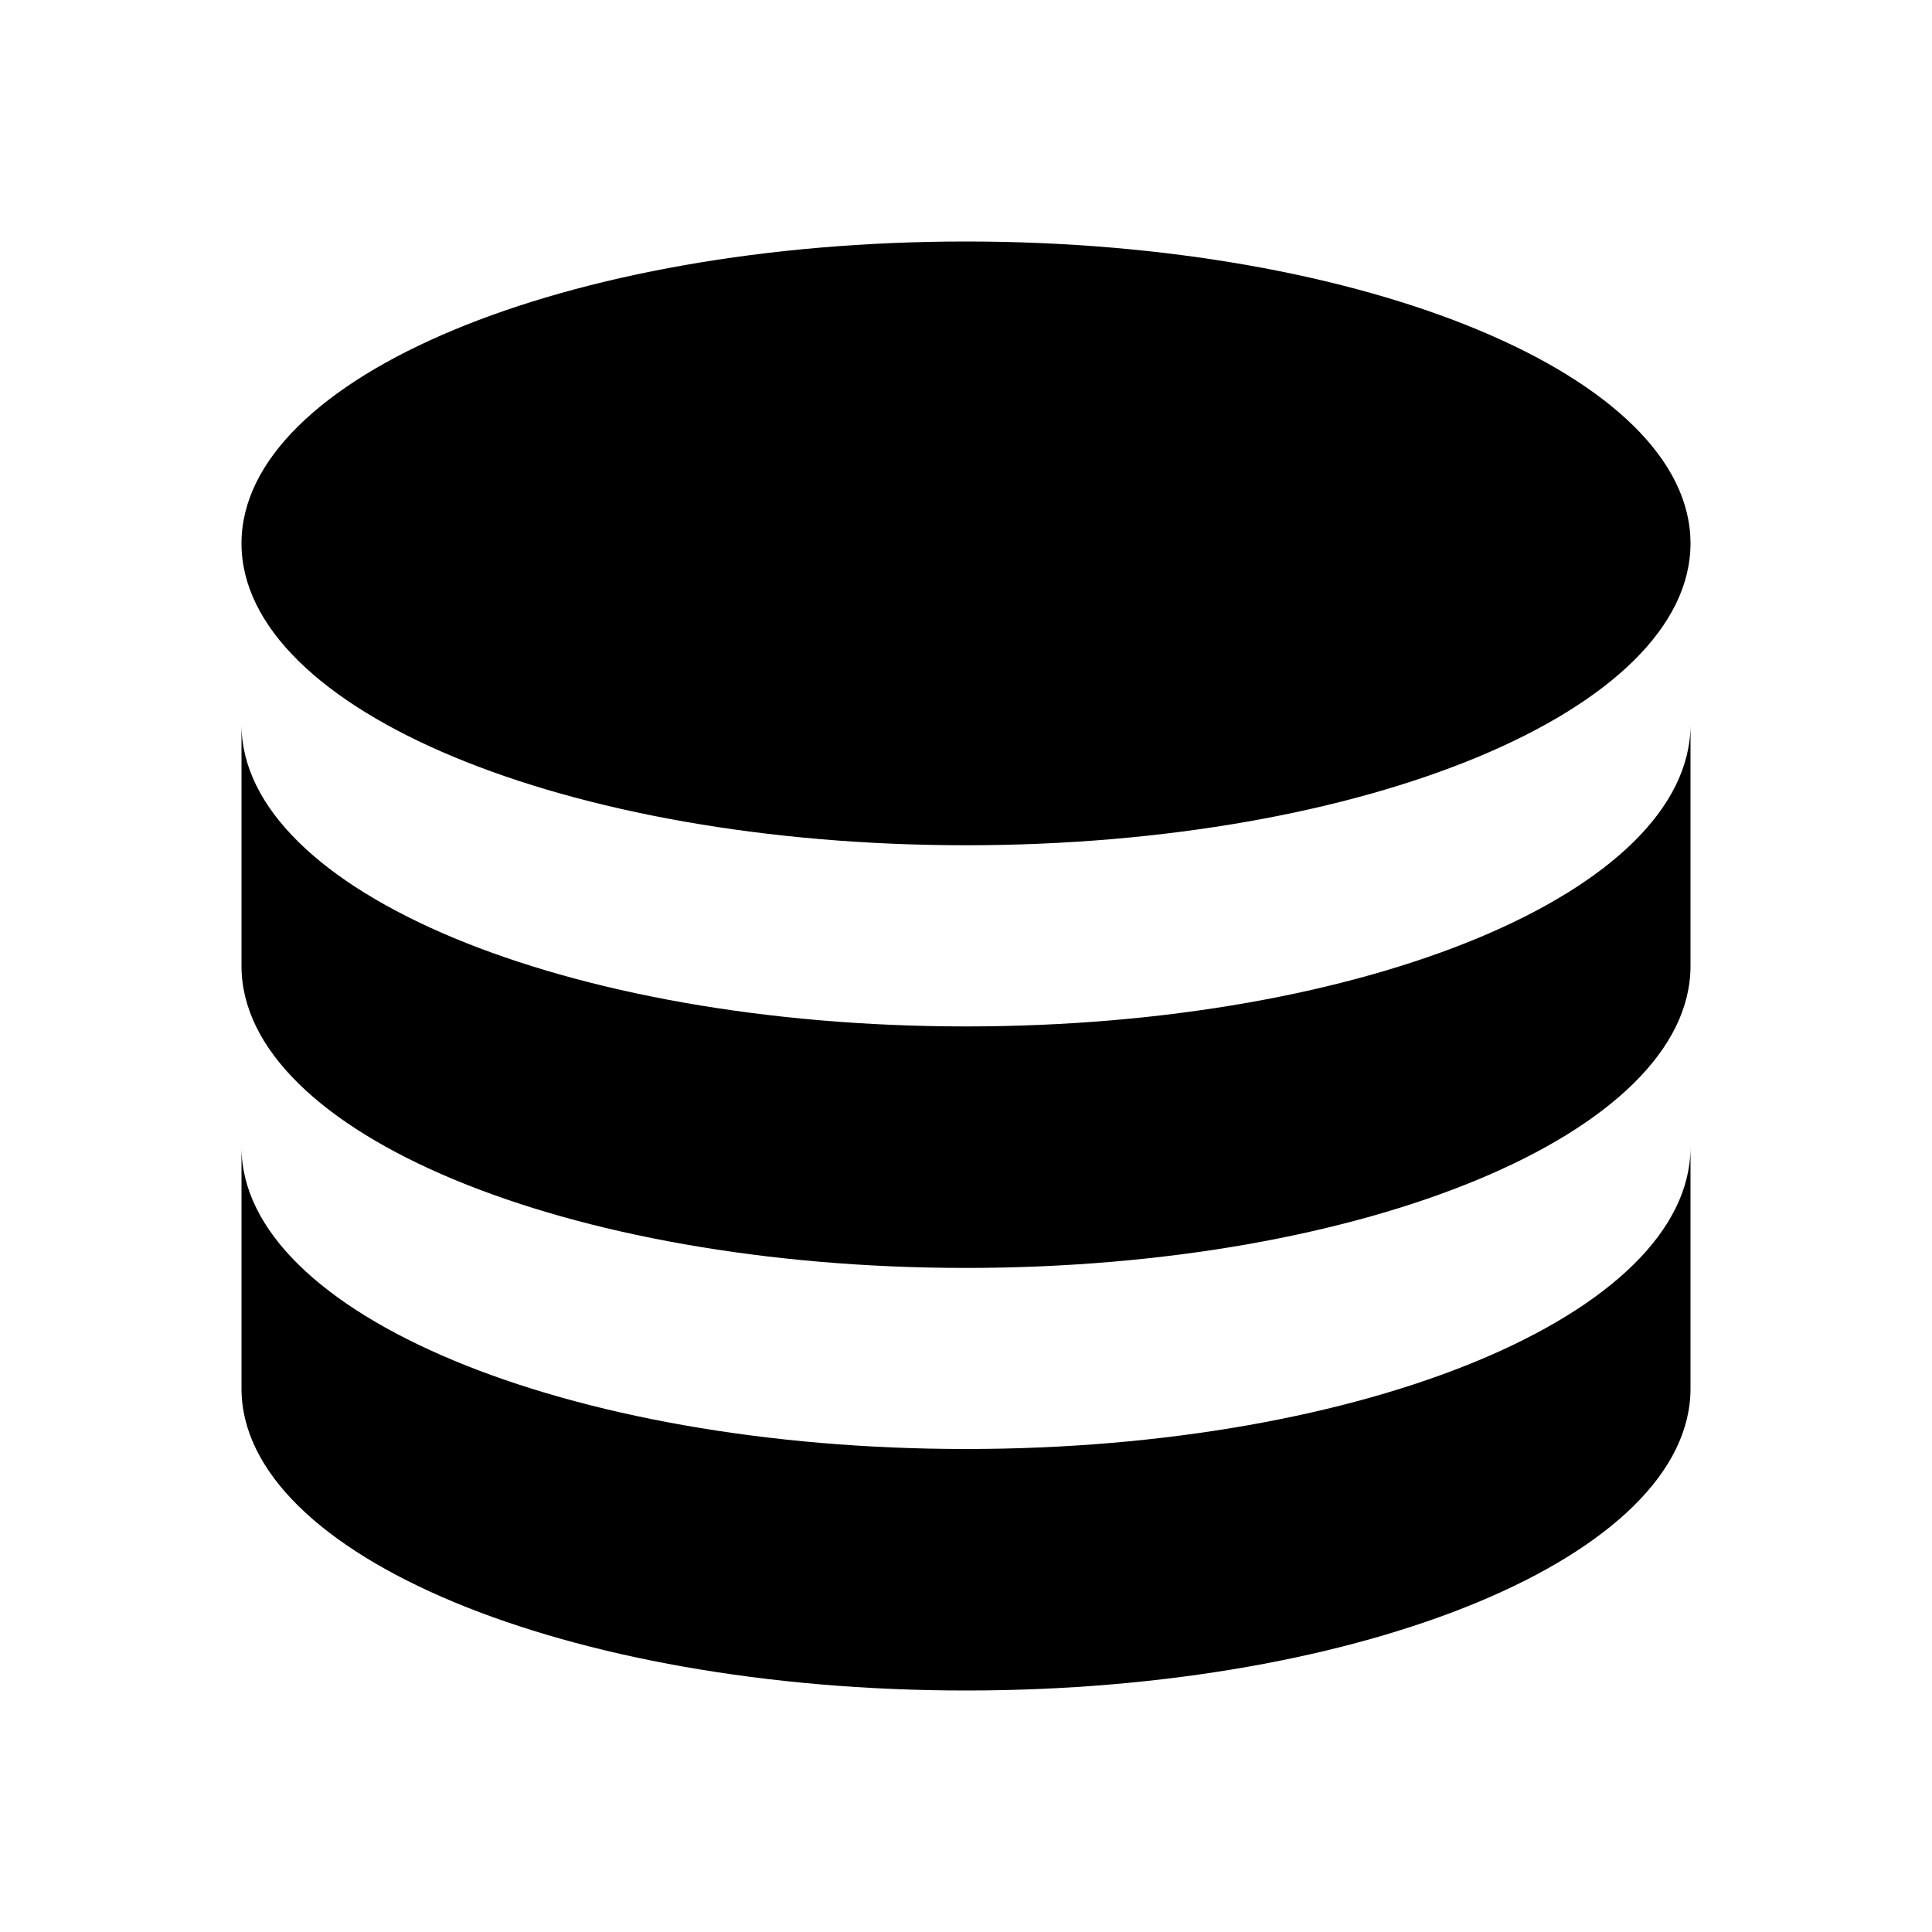 <svg xmlns="http://www.w3.org/2000/svg" width="18" height="18" fill="none"><g fill="#000" clip-path="url(#a)"><path d="M9 7.875c3.728 0 6.75-1.26 6.75-2.813C15.75 3.51 12.728 2.25 9 2.25S2.25 3.51 2.25 5.063c0 1.553 3.022 2.812 6.75 2.812ZM9 13.5c-3.724 0-6.75-1.26-6.75-2.813v2.25c0 1.553 3.026 2.813 6.75 2.813s6.75-1.26 6.75-2.813v-2.25c0 1.553-3.026 2.813-6.75 2.813Z"/><path d="M9 9.563c-3.724 0-6.75-1.26-6.75-2.813V9c0 1.553 3.026 2.813 6.75 2.813s6.75-1.26 6.75-2.813V6.75c0 1.553-3.026 2.813-6.75 2.813Z"/></g><defs><clipPath id="a"><path fill="#fff" d="M0 0h18v18H0z"/></clipPath></defs></svg>